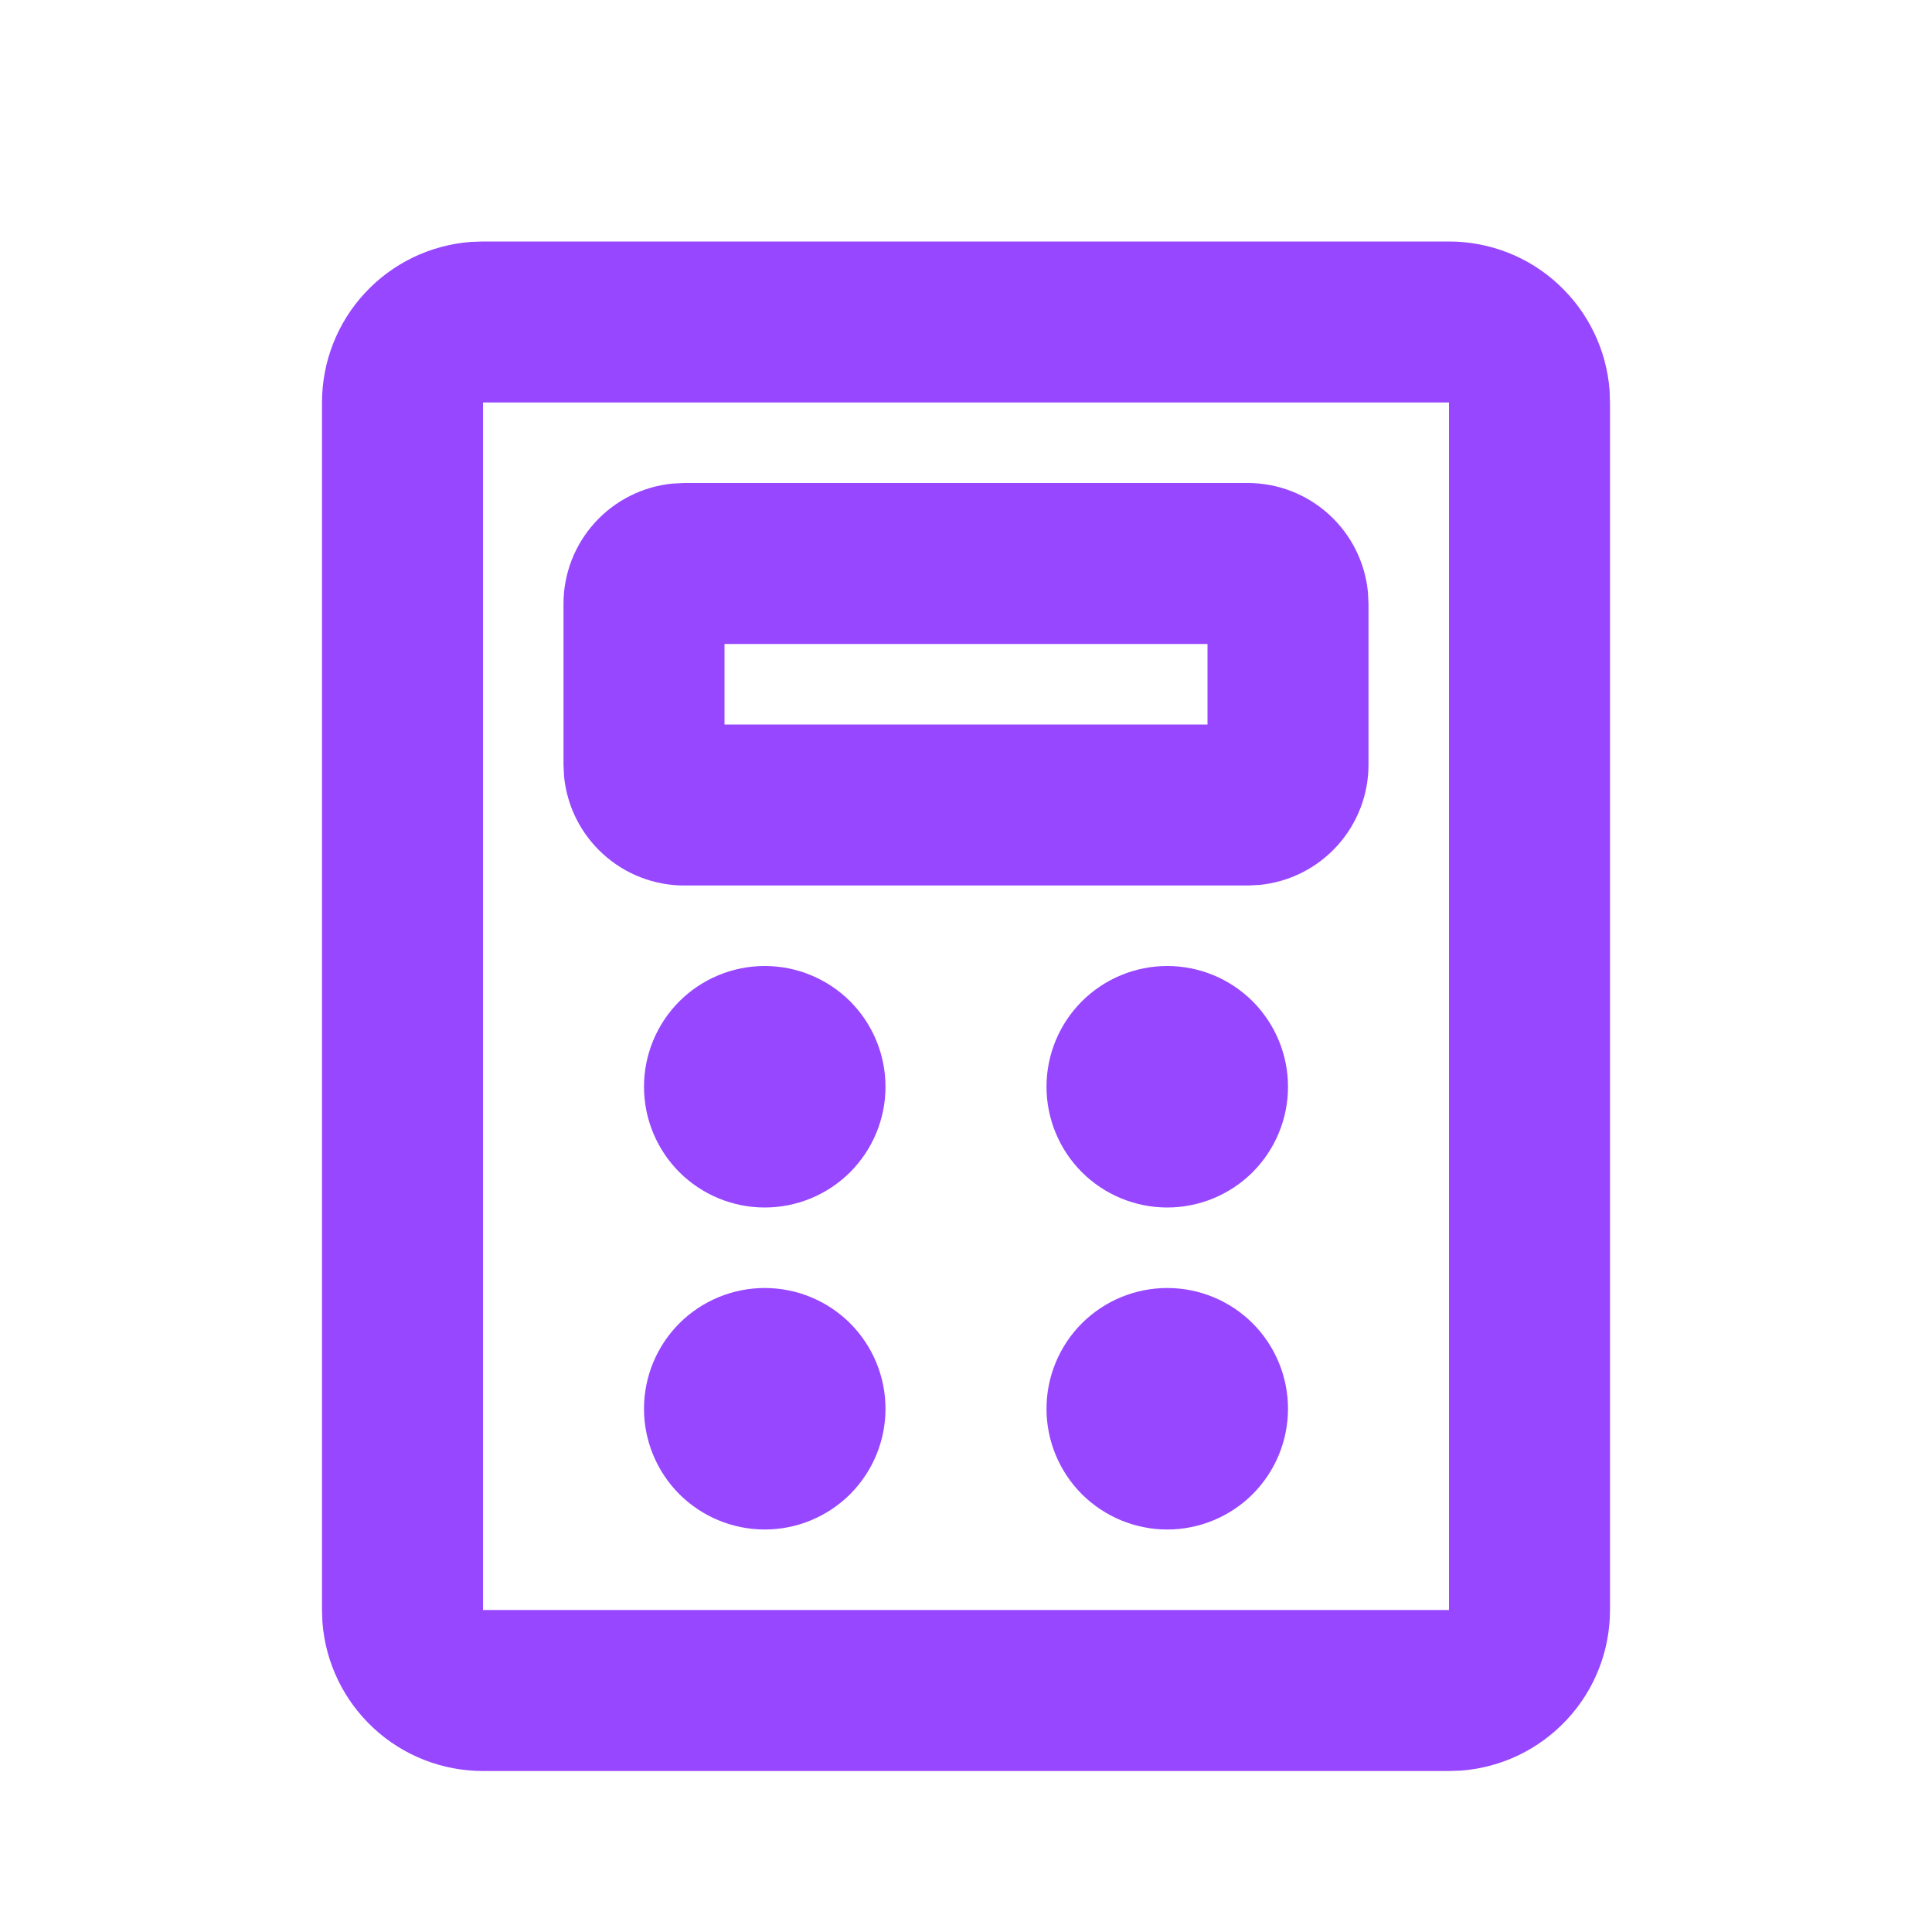 <svg width="24" height="24" viewBox="0 0 24 24" fill="none" xmlns="http://www.w3.org/2000/svg">
<g clip-path="url(#clip0_115_560)">
<path fill-rule="evenodd" clip-rule="evenodd" d="M18 3C18.505 3 18.991 3.19 19.36 3.534C19.73 3.877 19.957 4.347 19.995 4.85L20 5V20C20 20.505 19.81 20.991 19.466 21.36C19.123 21.73 18.653 21.957 18.15 21.995L18 22H6C5.495 22 5.009 21.81 4.639 21.466C4.269 21.123 4.043 20.653 4.005 20.15L4 20V5C4 4.495 4.19 4.009 4.534 3.639C4.877 3.269 5.347 3.043 5.85 3.005L6 3H18ZM18 5H6V20H18V5ZM9.5 16C9.898 16 10.279 16.158 10.561 16.439C10.842 16.721 11 17.102 11 17.5C11 17.898 10.842 18.279 10.561 18.561C10.279 18.842 9.898 19 9.5 19C9.102 19 8.721 18.842 8.439 18.561C8.158 18.279 8 17.898 8 17.5C8 17.102 8.158 16.721 8.439 16.439C8.721 16.158 9.102 16 9.5 16ZM14.5 16C14.898 16 15.279 16.158 15.561 16.439C15.842 16.721 16 17.102 16 17.5C16 17.898 15.842 18.279 15.561 18.561C15.279 18.842 14.898 19 14.5 19C14.102 19 13.721 18.842 13.439 18.561C13.158 18.279 13 17.898 13 17.5C13 17.102 13.158 16.721 13.439 16.439C13.721 16.158 14.102 16 14.5 16ZM9.5 12C9.898 12 10.279 12.158 10.561 12.439C10.842 12.721 11 13.102 11 13.5C11 13.898 10.842 14.279 10.561 14.561C10.279 14.842 9.898 15 9.5 15C9.102 15 8.721 14.842 8.439 14.561C8.158 14.279 8 13.898 8 13.5C8 13.102 8.158 12.721 8.439 12.439C8.721 12.158 9.102 12 9.5 12ZM14.5 12C14.898 12 15.279 12.158 15.561 12.439C15.842 12.721 16 13.102 16 13.5C16 13.898 15.842 14.279 15.561 14.561C15.279 14.842 14.898 15 14.5 15C14.102 15 13.721 14.842 13.439 14.561C13.158 14.279 13 13.898 13 13.5C13 13.102 13.158 12.721 13.439 12.439C13.721 12.158 14.102 12 14.5 12ZM15.5 6C15.873 6 16.232 6.139 16.508 6.39C16.784 6.64 16.957 6.985 16.993 7.356L17 7.5V9.5C17 9.873 16.861 10.232 16.61 10.508C16.36 10.784 16.015 10.957 15.644 10.993L15.5 11H8.5C8.127 11 7.768 10.861 7.492 10.61C7.216 10.36 7.043 10.015 7.007 9.644L7 9.5V7.5C7 7.127 7.139 6.768 7.39 6.492C7.64 6.216 7.985 6.043 8.356 6.007L8.5 6H15.5ZM15 8H9V9H15V8Z" fill="#9747FF"/>
</g>
<defs>
<clipPath id="clip0_115_560">
<rect width="24" height="24" fill="white"/>
</clipPath>
</defs>
</svg>
